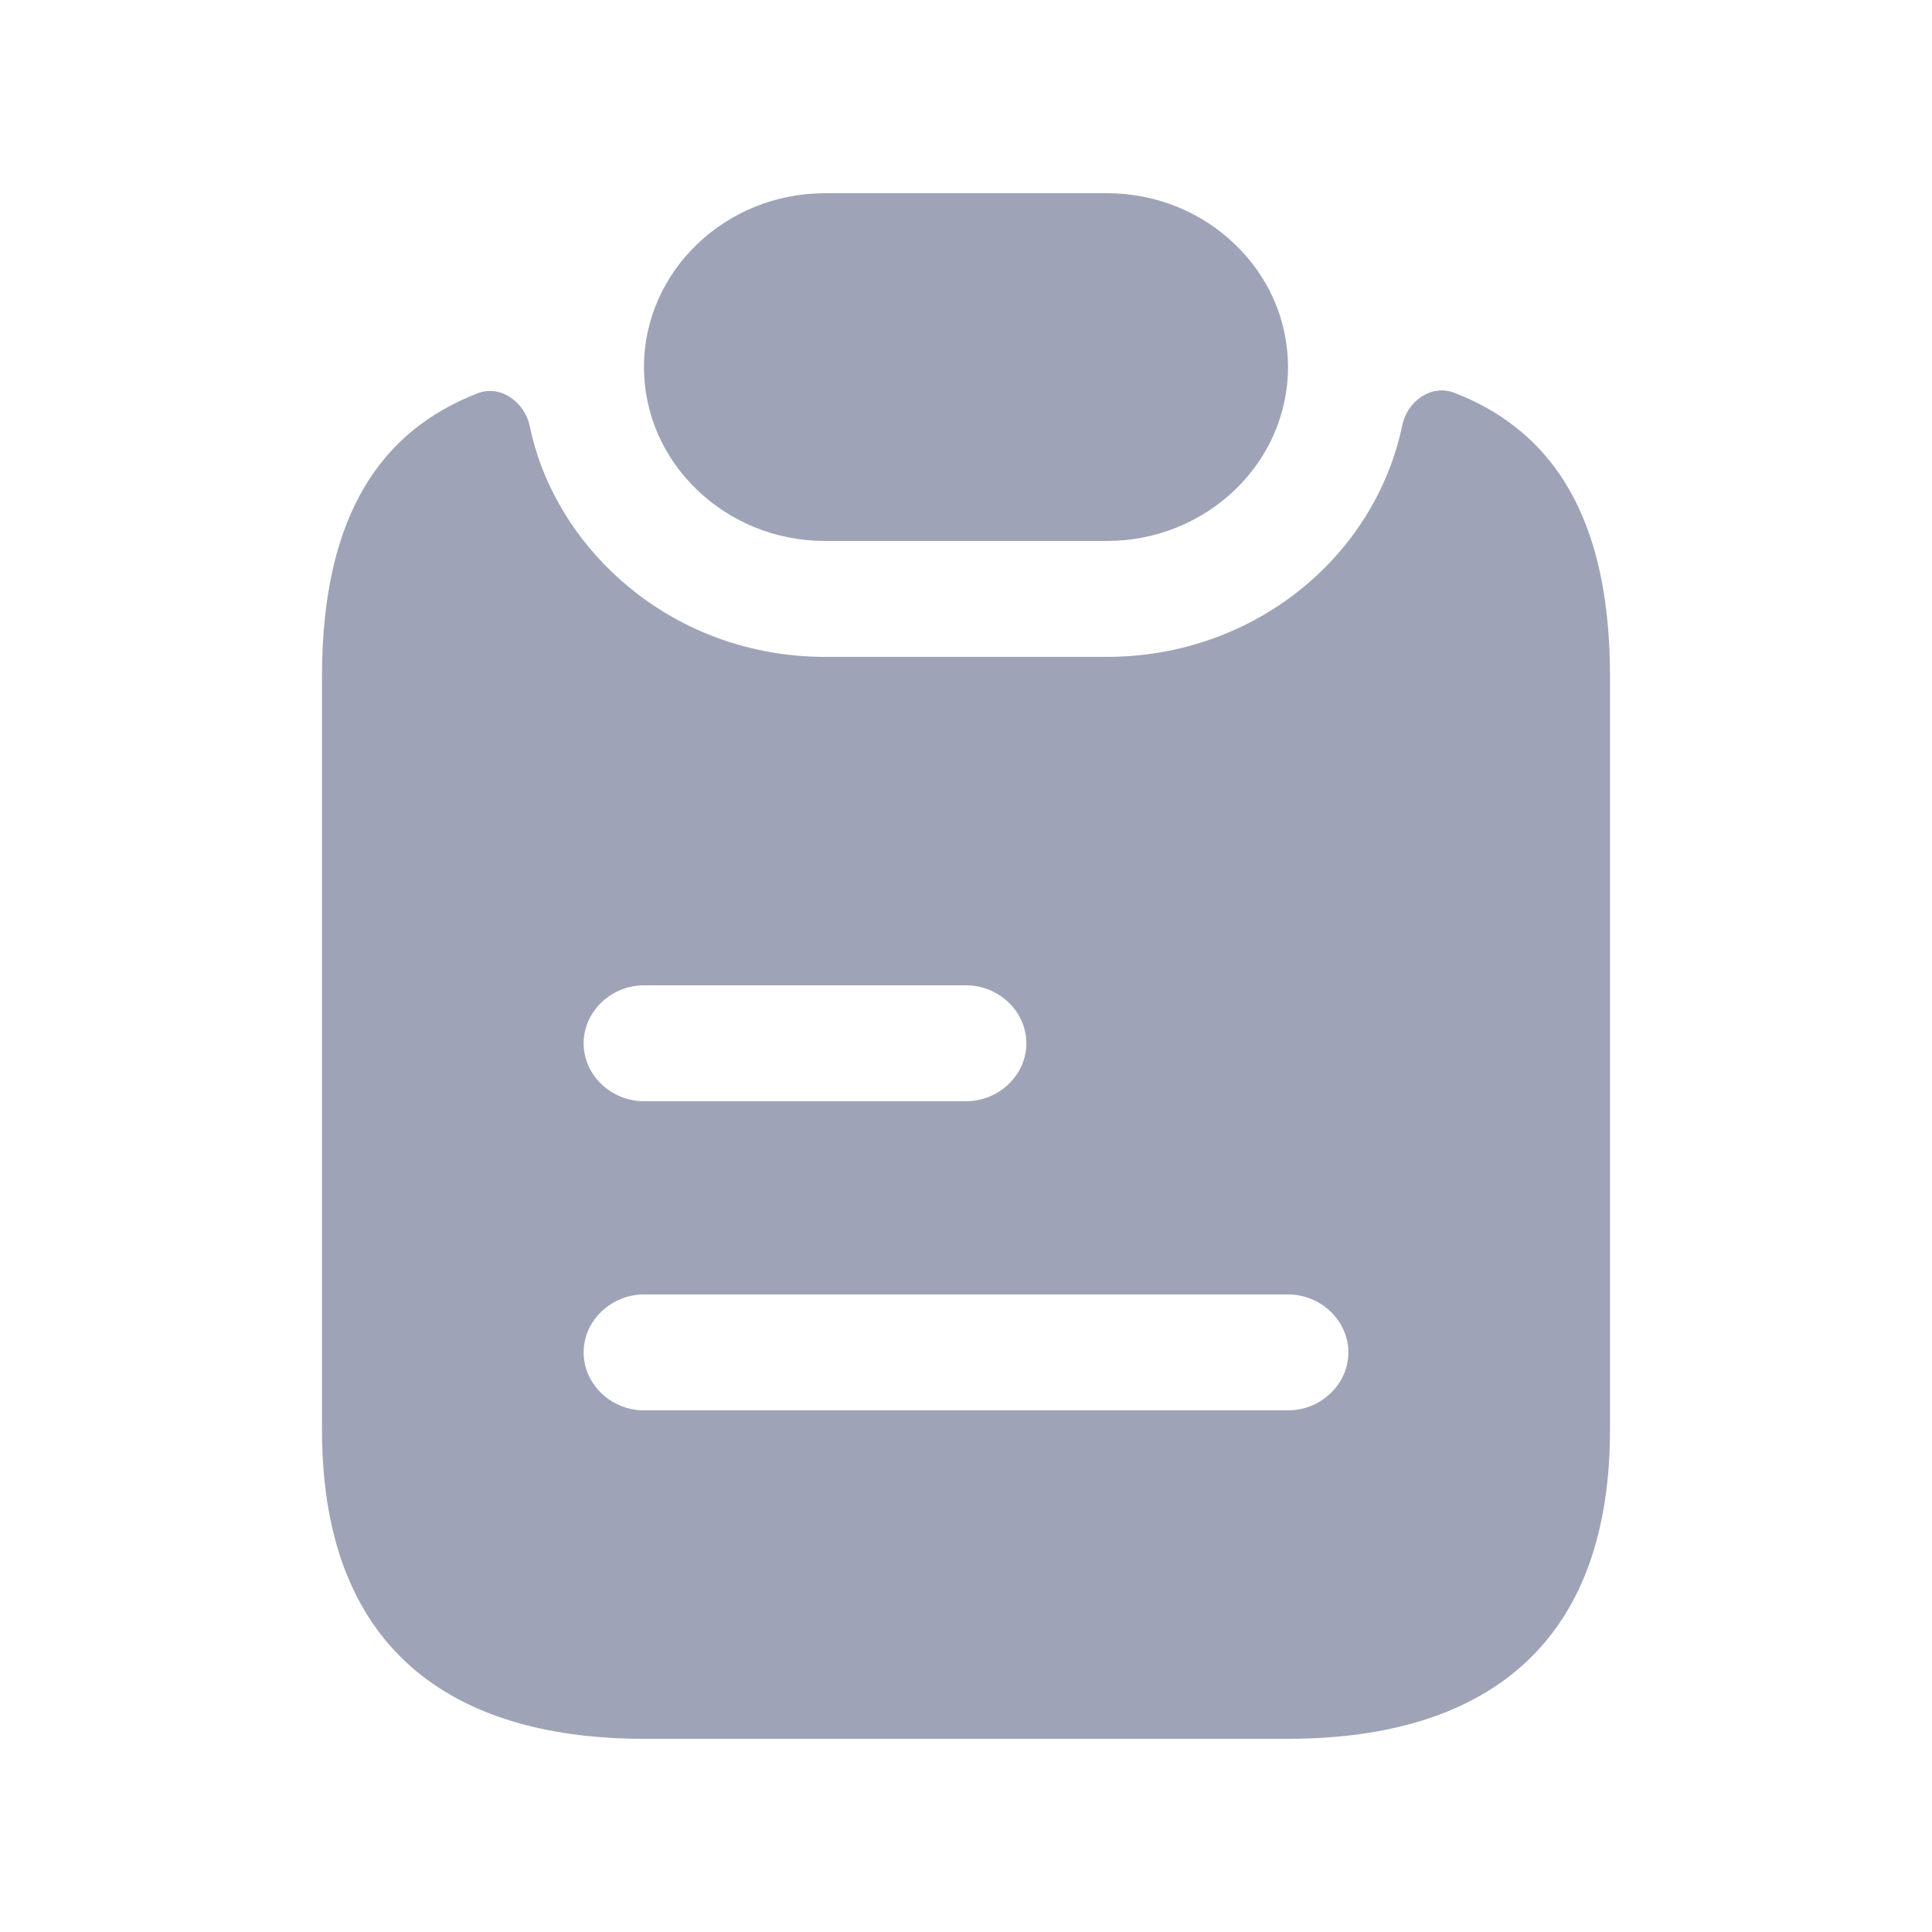 <svg width="24" height="24" viewBox="0 0 24 24" fill="none" xmlns="http://www.w3.org/2000/svg">
<path d="M16 4.56C16 5.75 14.99 6.72 13.75 6.72H10.25C9.63 6.72 9.07 6.48 8.66 6.086C8.25 5.693 8 5.155 8 4.56C8 3.369 9.01 2.4 10.25 2.4H13.75C14.37 2.4 14.93 2.64 15.34 3.034C15.75 3.427 16 3.965 16 4.56Z" fill="#9FA3B7"/>
<path d="M18.83 5.309C18.6 5.127 18.34 4.983 18.06 4.877C17.77 4.771 17.48 4.992 17.42 5.28C17.08 6.922 15.57 8.16 13.75 8.16H10.25C9.25 8.16 8.31 7.786 7.6 7.104C7.08 6.605 6.72 5.971 6.58 5.29C6.52 5.002 6.22 4.771 5.93 4.887C4.77 5.338 4 6.355 4 8.4V17.76C4 20.64 5.79 21.6 8 21.6H16C18.21 21.6 20 20.64 20 17.76V8.4C20 6.835 19.55 5.875 18.83 5.309ZM8 12.24H12C12.41 12.24 12.75 12.566 12.75 12.96C12.75 13.354 12.41 13.68 12 13.68H8C7.59 13.68 7.25 13.354 7.25 12.96C7.25 12.566 7.59 12.24 8 12.24ZM16 17.52H8C7.59 17.52 7.25 17.194 7.25 16.8C7.25 16.407 7.59 16.08 8 16.08H16C16.41 16.08 16.75 16.407 16.75 16.8C16.75 17.194 16.41 17.52 16 17.52Z" fill="#9FA3B7"/>
</svg>
